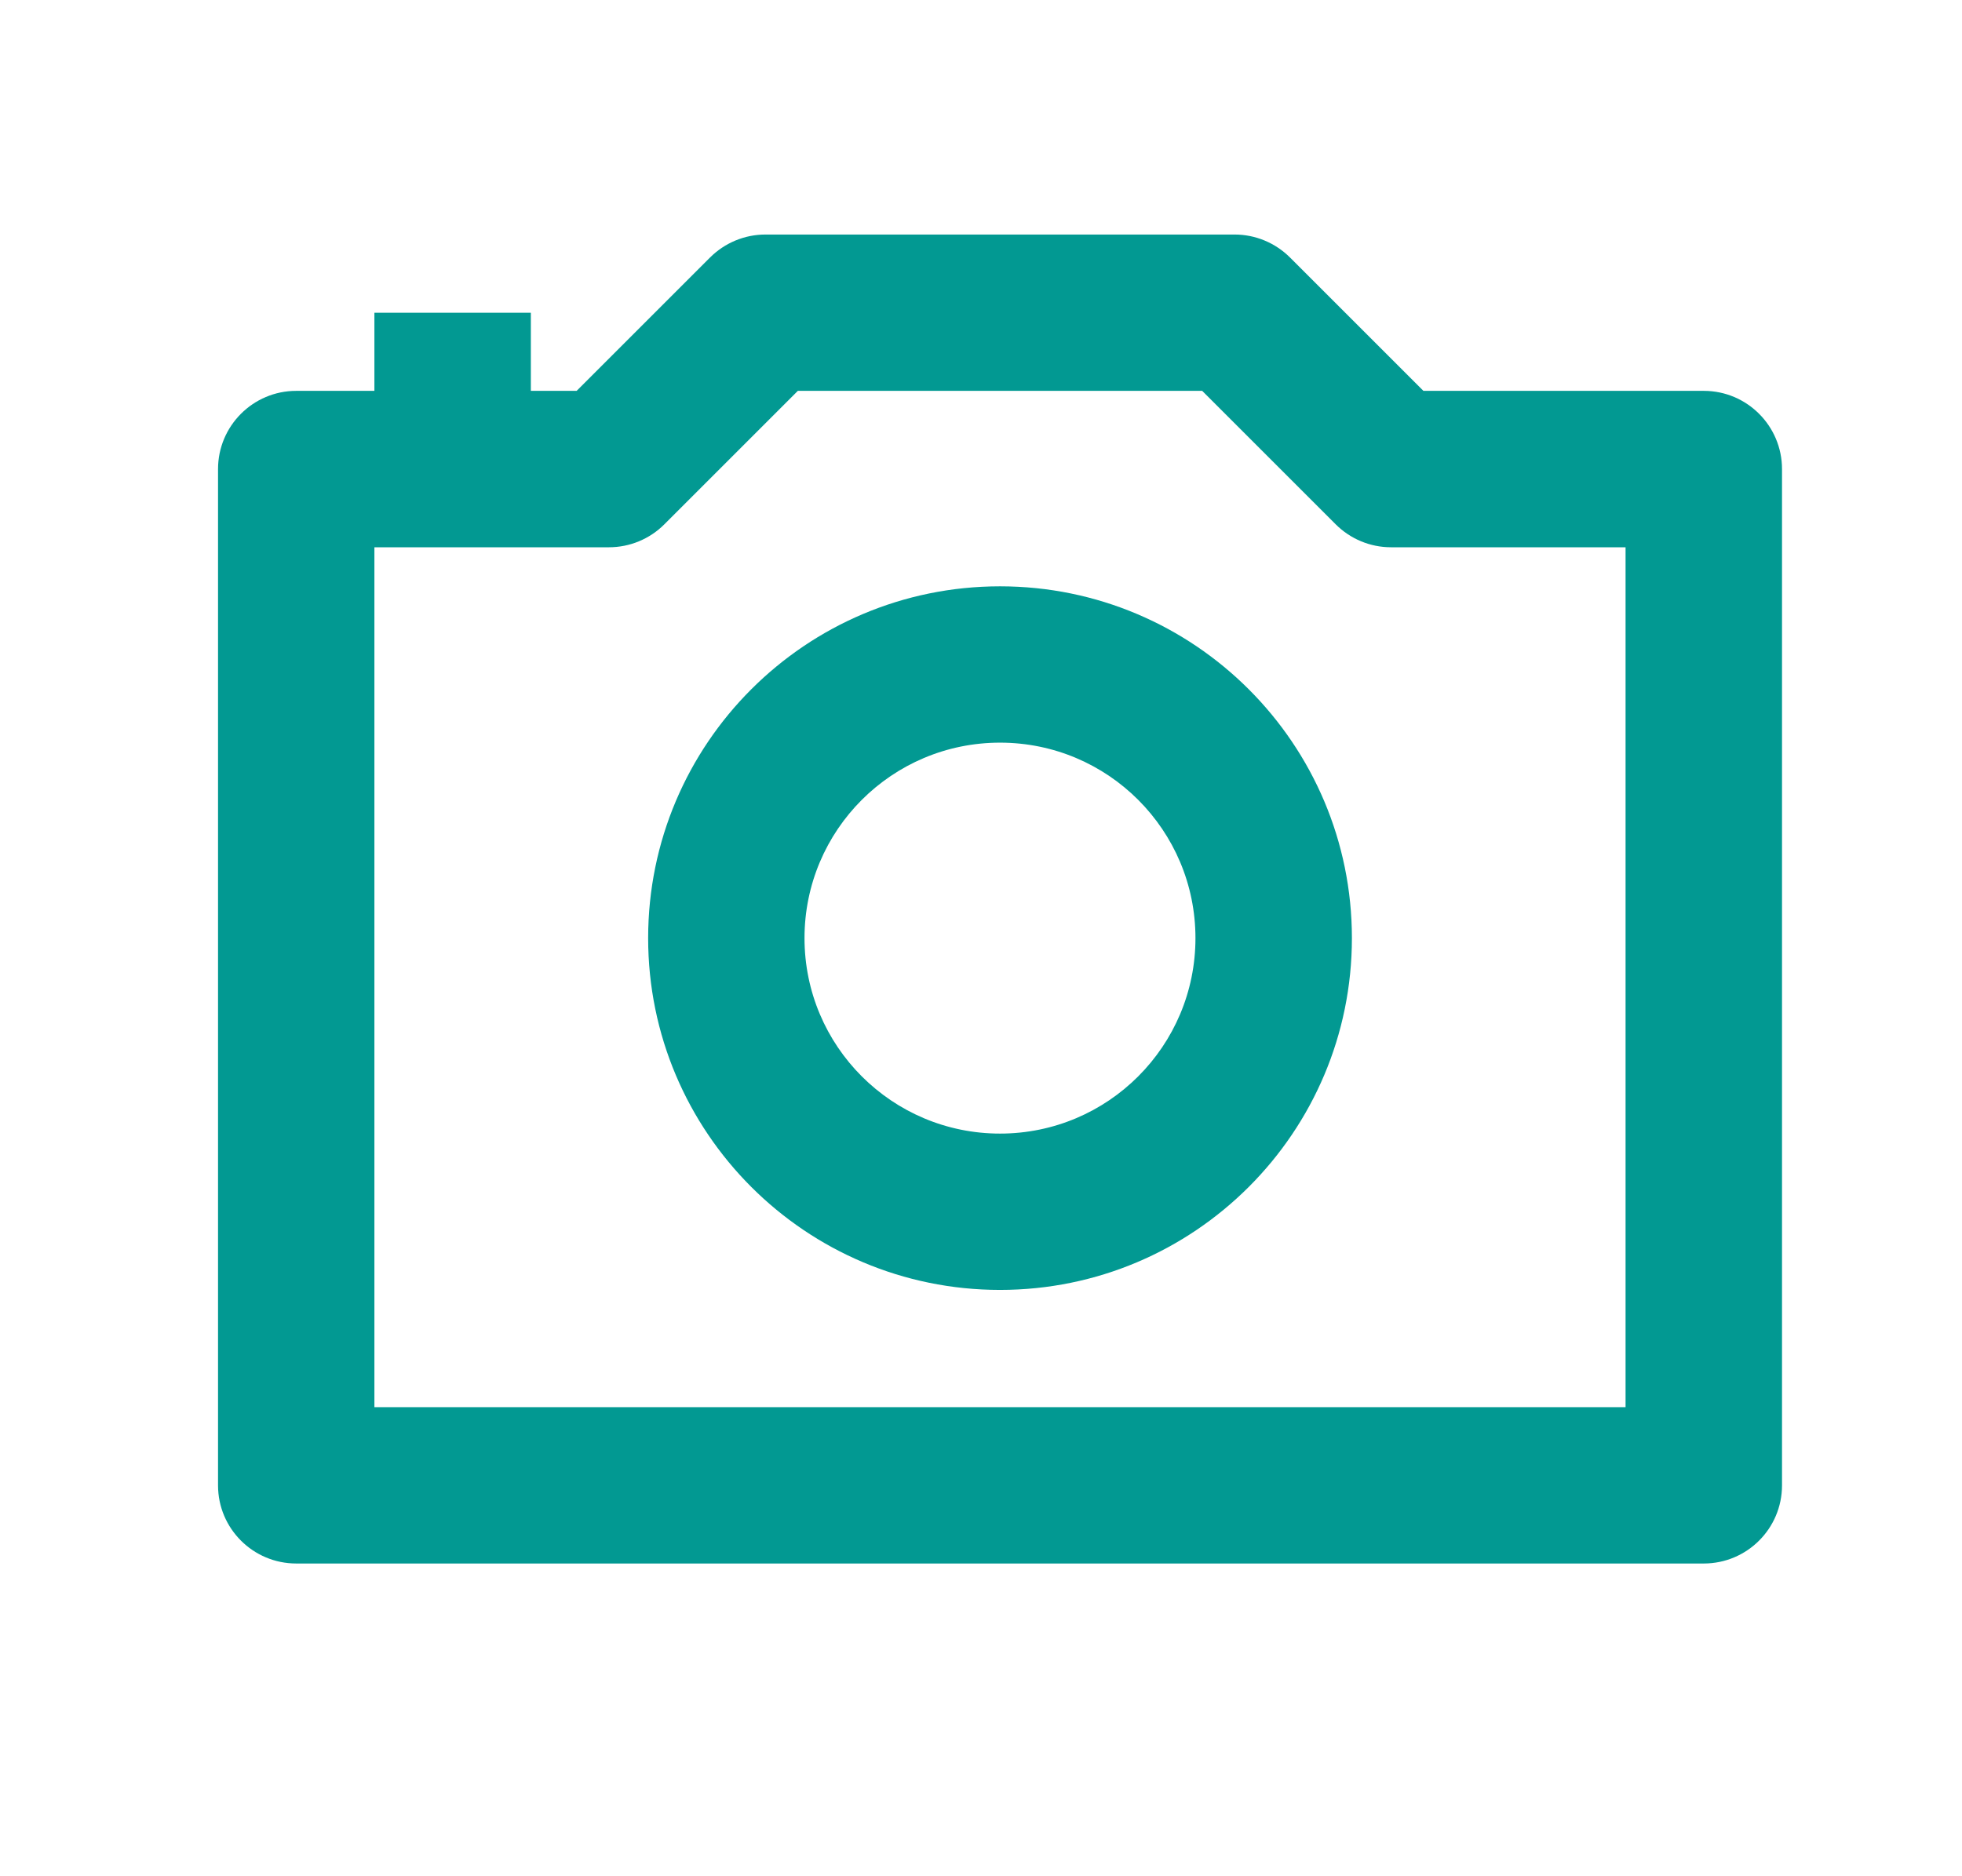 <svg width="23" height="22" viewBox="0 0 23 22" fill="none" xmlns="http://www.w3.org/2000/svg">
<g id="camera-photo">
<g id="shape">
<path fill-rule="evenodd" clip-rule="evenodd" d="M8.325 3.018C8.497 2.847 8.73 2.75 8.973 2.75H14.473C14.716 2.75 14.949 2.847 15.121 3.018L16.686 4.583H19.973C20.479 4.583 20.89 4.994 20.89 5.5V17.417C20.89 17.923 20.479 18.333 19.973 18.333H3.473C2.967 18.333 2.556 17.923 2.556 17.417V5.5C2.556 4.994 2.967 4.583 3.473 4.583H4.389V3.667H6.223V4.583H6.76L8.325 3.018ZM9.353 4.583L7.788 6.148C7.616 6.32 7.383 6.417 7.139 6.417H4.389V16.5H19.056V6.417H16.306C16.063 6.417 15.83 6.32 15.658 6.148L14.093 4.583H9.353Z" fill="#029992"/>
<path fill-rule="evenodd" clip-rule="evenodd" d="M11.723 13.292C12.989 13.292 14.014 12.266 14.014 11C14.014 9.734 12.989 8.708 11.723 8.708C10.457 8.708 9.431 9.734 9.431 11C9.431 12.266 10.457 13.292 11.723 13.292ZM11.723 15.125C14.001 15.125 15.848 13.278 15.848 11C15.848 8.722 14.001 6.875 11.723 6.875C9.445 6.875 7.598 8.722 7.598 11C7.598 13.278 9.445 15.125 11.723 15.125Z" fill="#029992"/>
</g>
</g>
</svg>
